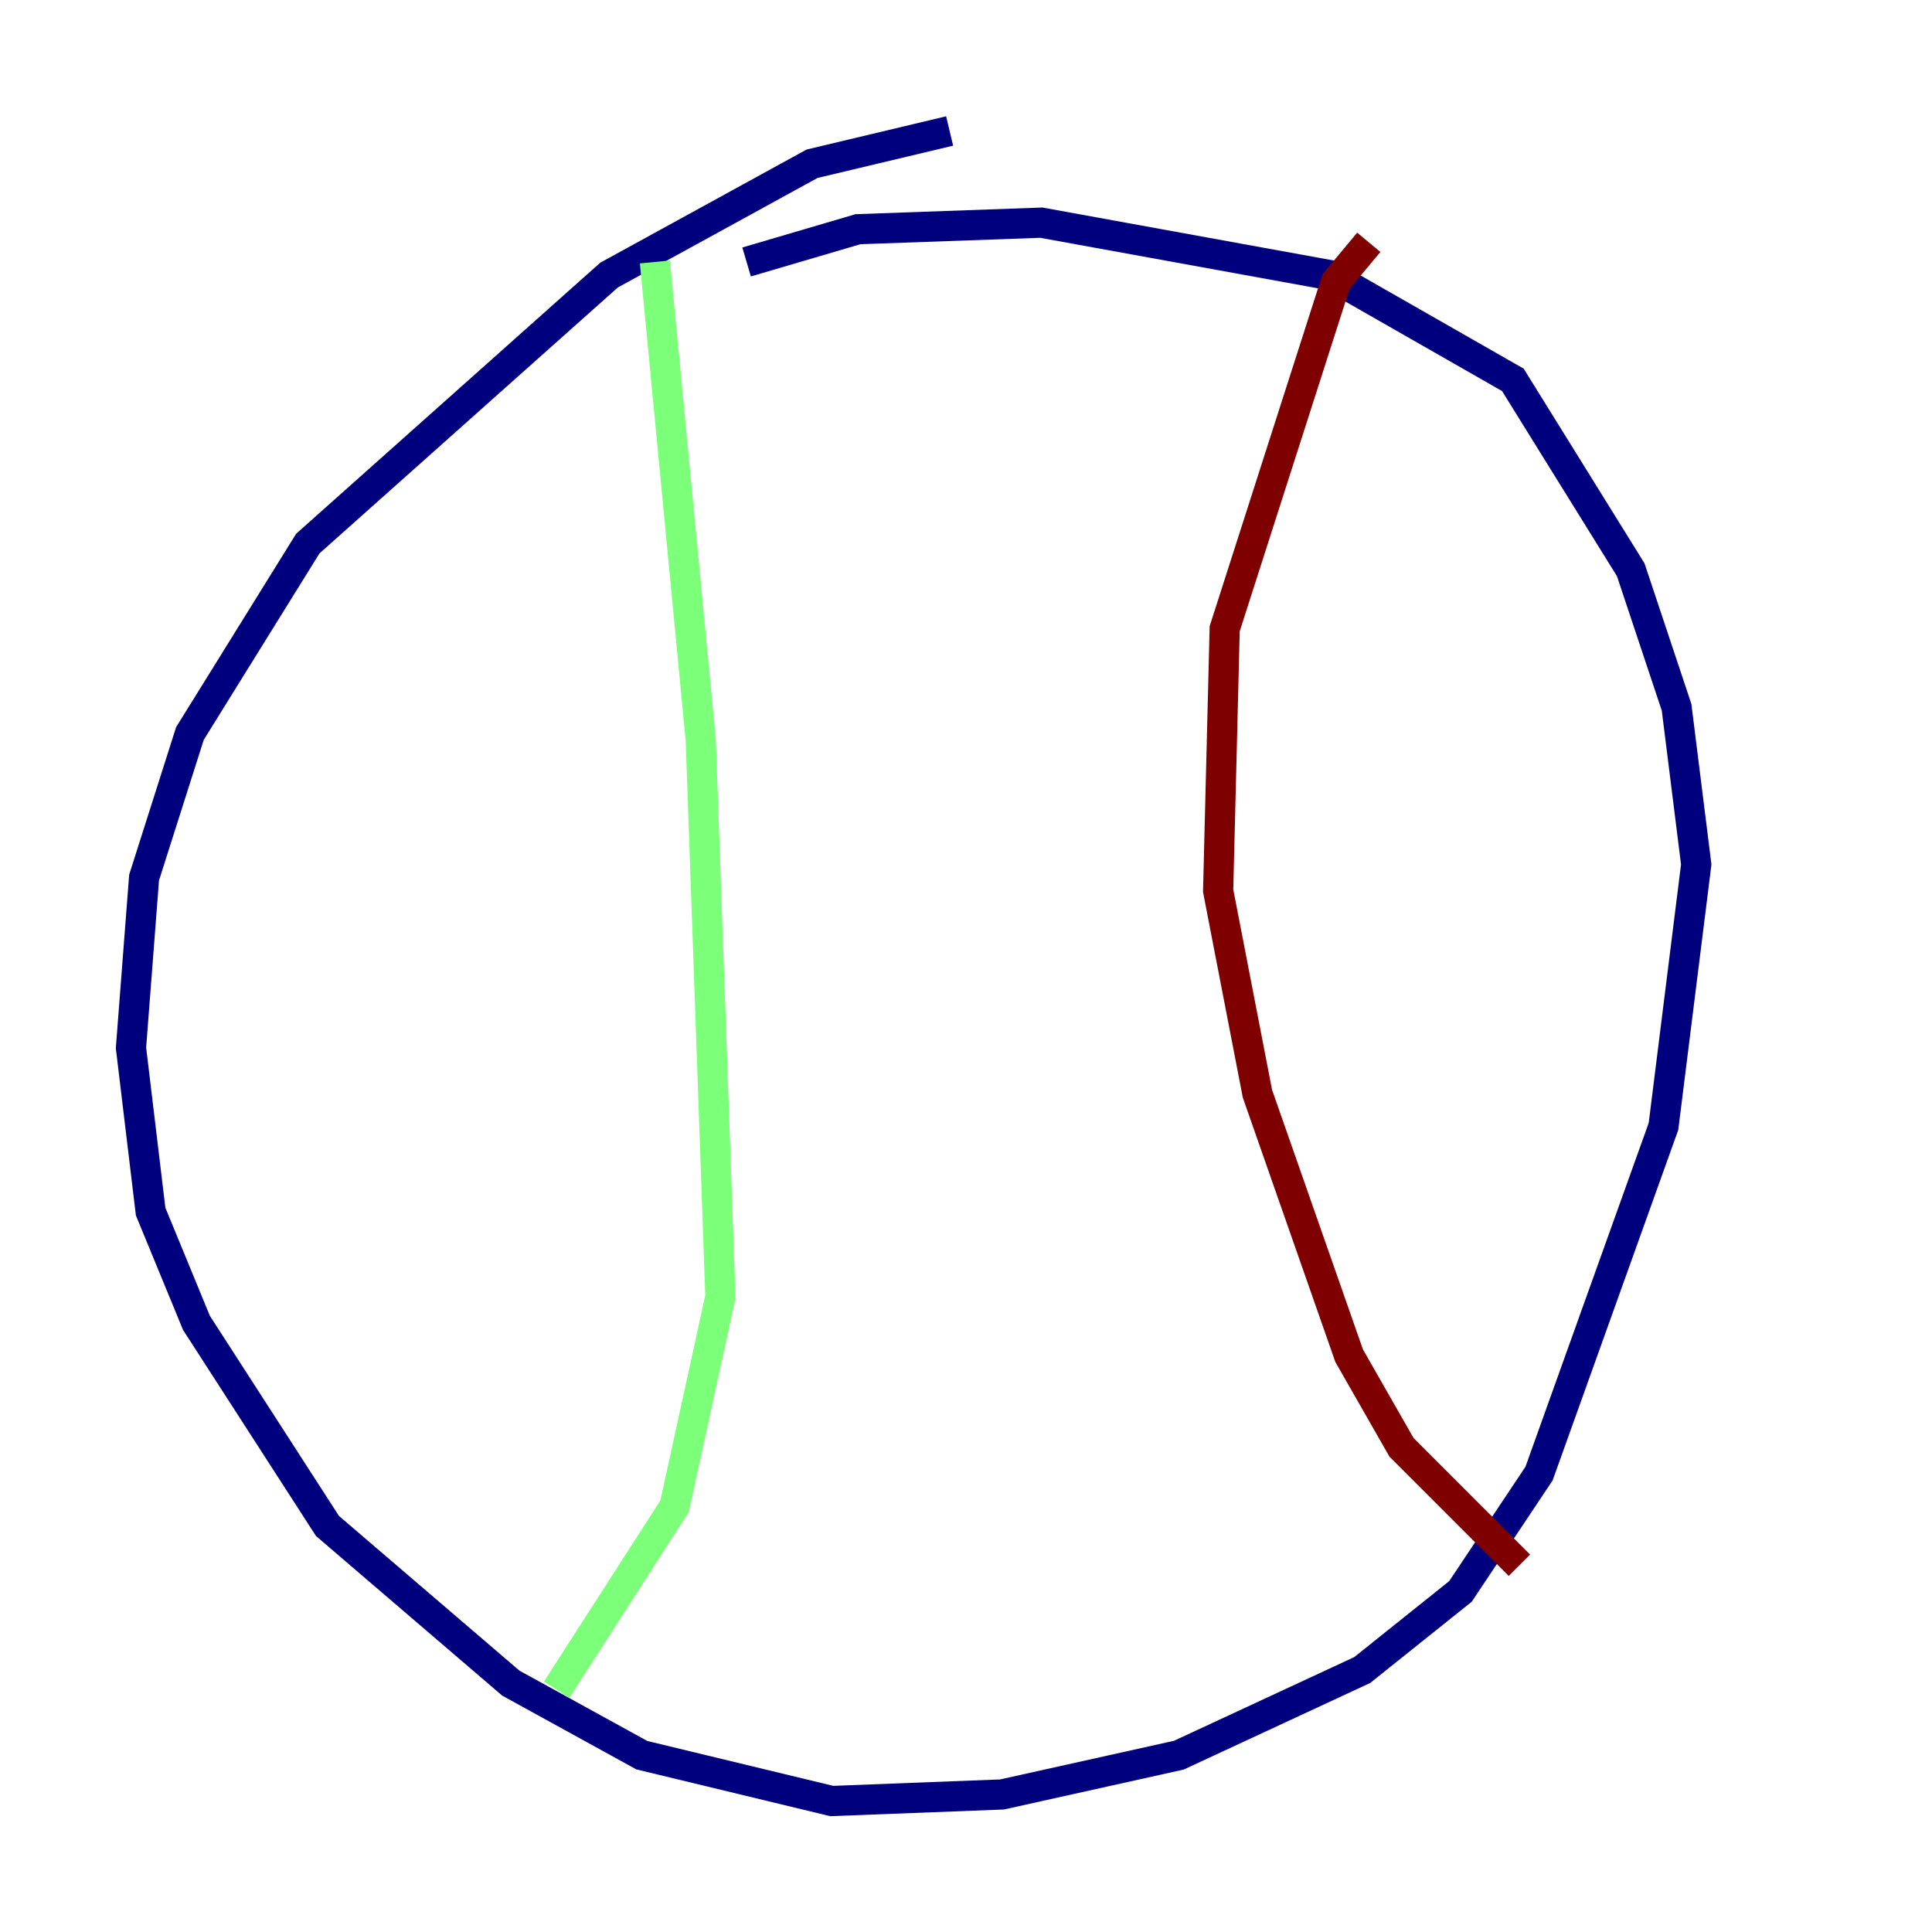 <?xml version="1.0" encoding="utf-8" ?>
<svg baseProfile="tiny" height="128" version="1.2" viewBox="0,0,128,128" width="128" xmlns="http://www.w3.org/2000/svg" xmlns:ev="http://www.w3.org/2001/xml-events" xmlns:xlink="http://www.w3.org/1999/xlink"><defs /><polyline fill="none" points="62.915,8.678 53.803,10.848 40.352,18.224 20.393,36.014 12.583,48.597 9.546,58.142 8.678,69.424 9.98,80.271 13.017,87.647 21.695,101.098 33.844,111.512 42.522,116.285 55.105,119.322 66.386,118.888 78.102,116.285 90.251,110.644 96.759,105.437 101.966,97.627 110.21,74.63 112.38,57.275 111.078,46.861 108.041,37.749 100.231,25.166 88.081,18.224 68.99,14.752 56.841,15.186 49.464,17.356" stroke="#00007f" stroke-width="2" /><polyline fill="none" points="43.39,17.356 46.427,49.031 47.729,85.912 44.691,99.797 36.881,111.946" stroke="#7cff79" stroke-width="2" /><polyline fill="none" points="90.685,16.054 88.515,18.658 81.139,41.654 80.705,59.01 83.308,72.461 89.383,89.817 92.854,95.891 100.664,103.702" stroke="#7f0000" stroke-width="2" /></svg>